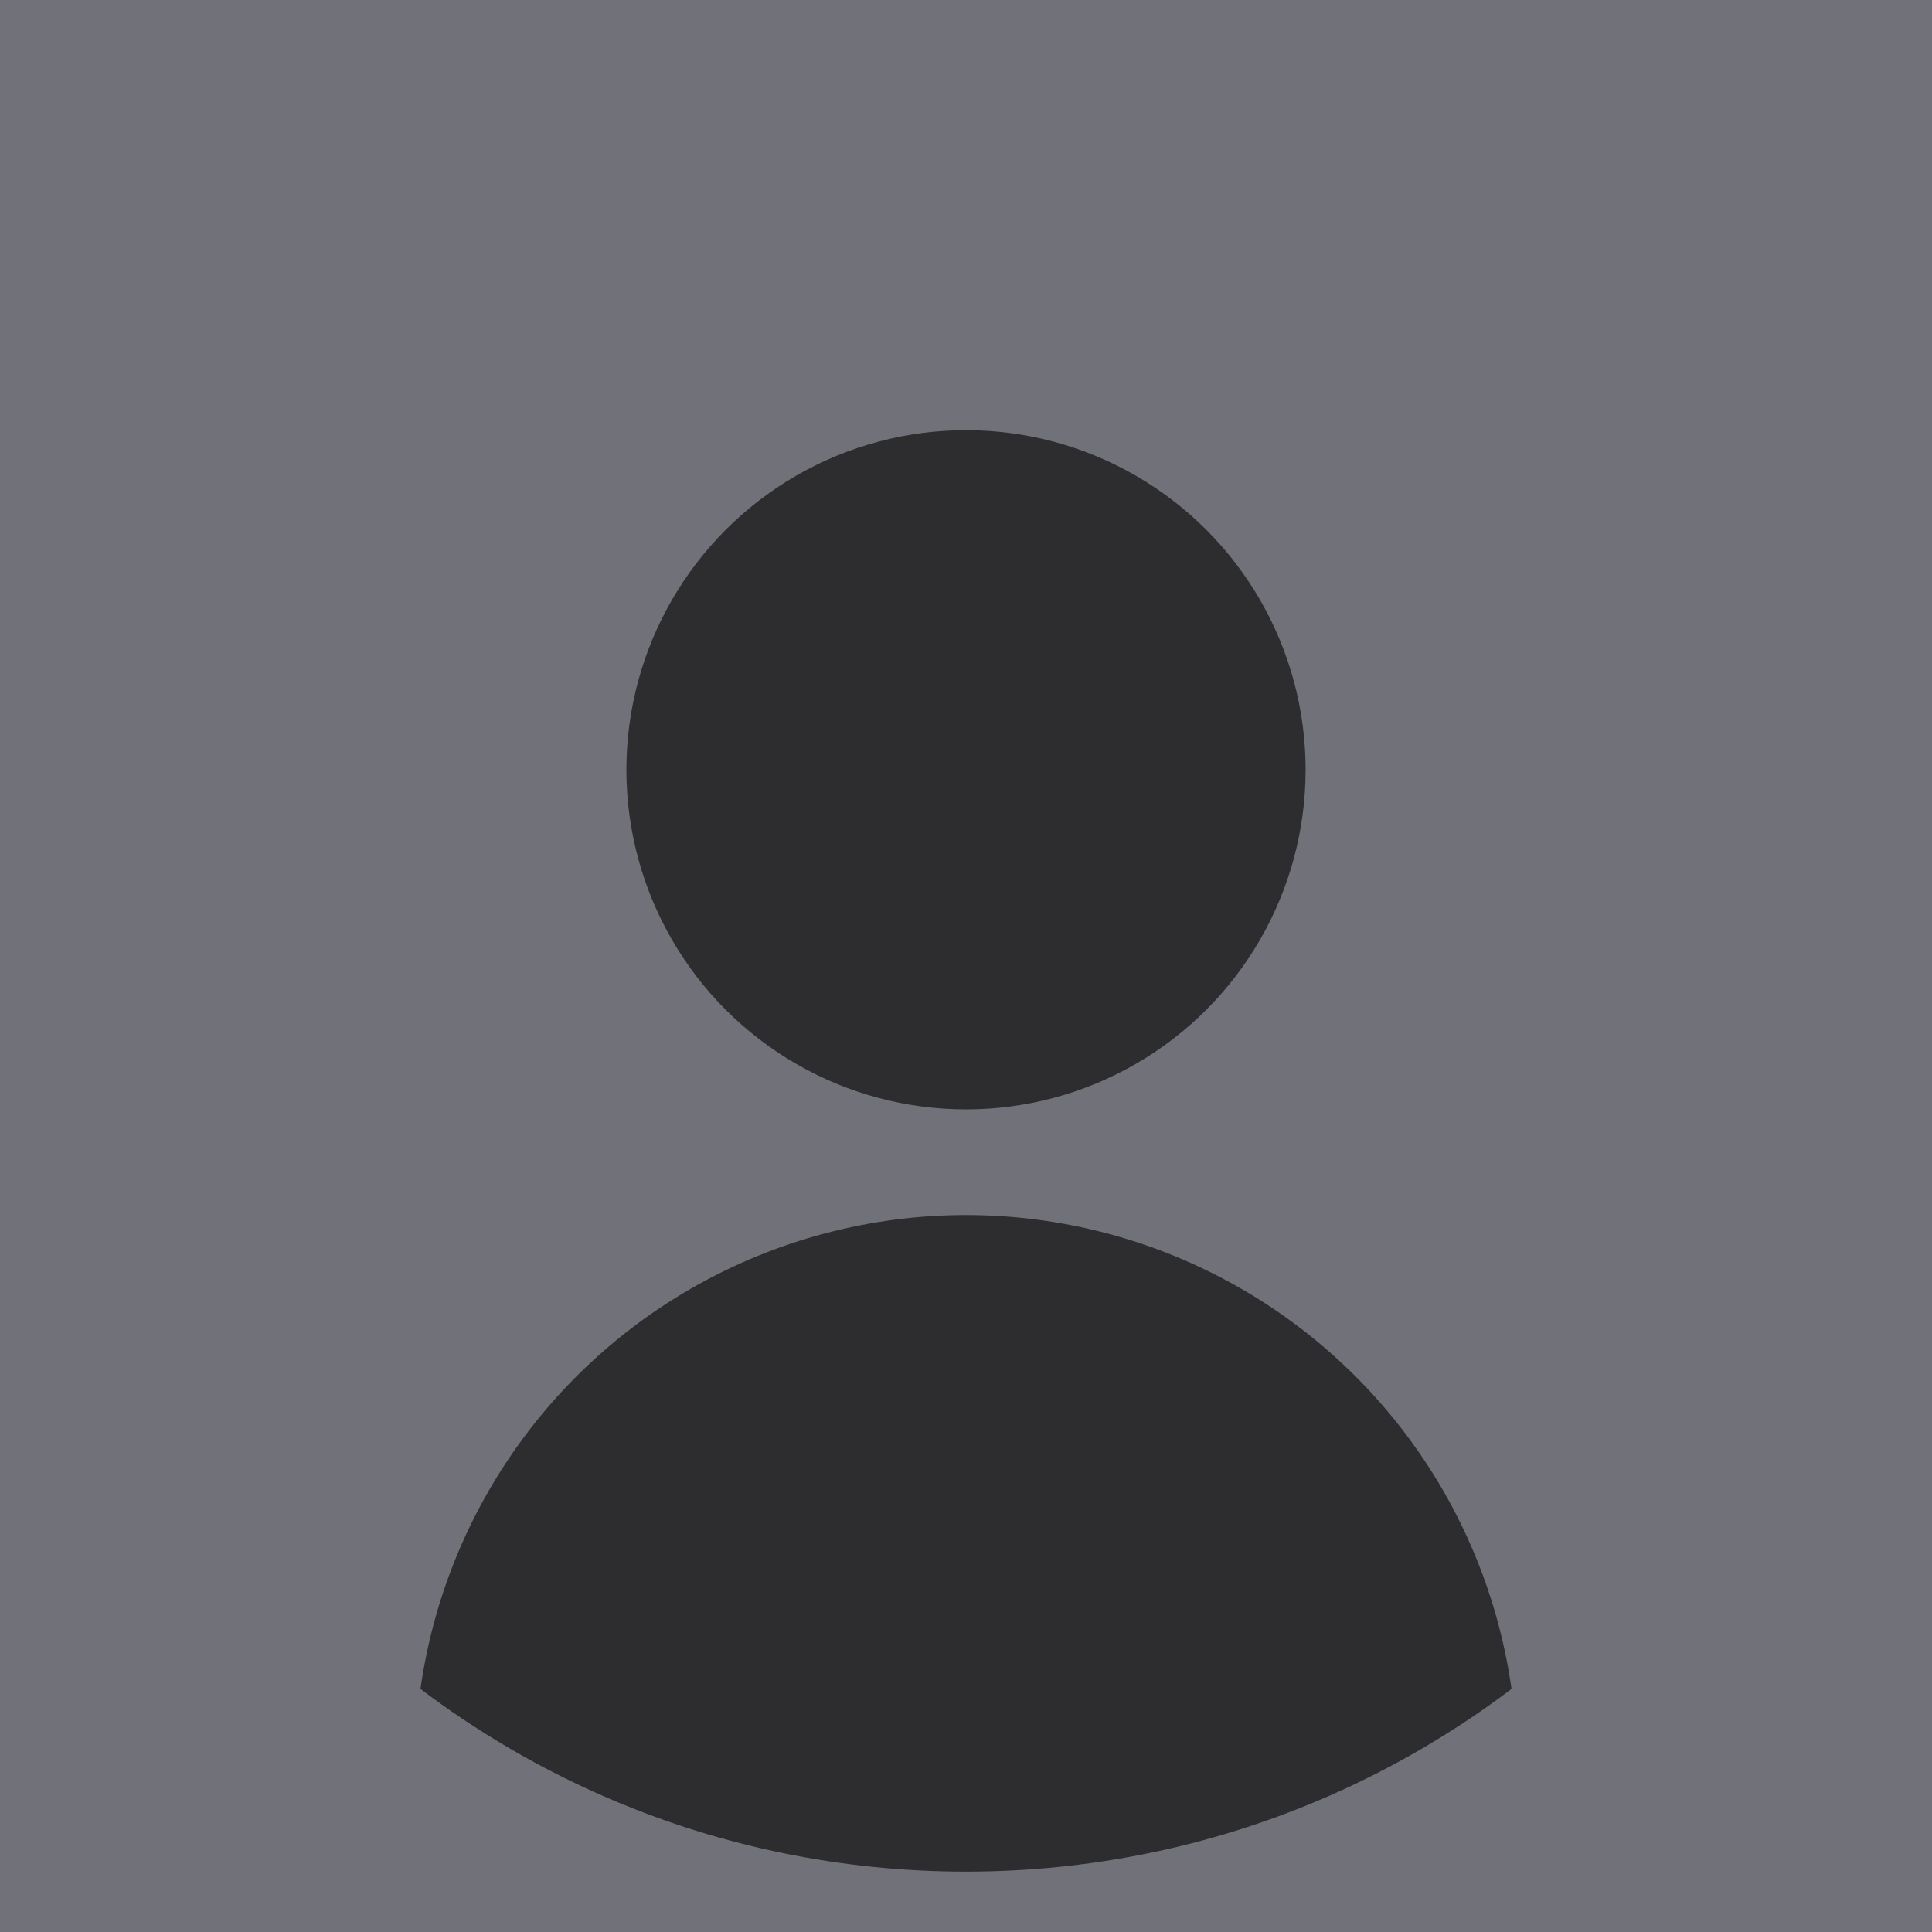 <svg width="256" height="256" viewBox="0 0 256 256" fill="none" xmlns="http://www.w3.org/2000/svg">
<g clip-path="url(#clip0_1_26)">
<rect width="256" height="256" fill="#71717a"/>
<circle cx="128" cy="234" r="73" fill="#2d2d30"/>
<circle cx="128" cy="102" r="45" fill="#2d2d30"/>
<path d="M256 256H0V0H256V256ZM128 8C61.726 8 8 61.726 8 128C8 194.274 61.726 248 128 248C194.274 248 248 194.274 248 128C248 61.726 194.274 8 128 8Z" fill="#71717a"/>
</g>
<defs>
<clipPath id="clip0_1_26">
<rect width="256" height="256" fill="white"/>
</clipPath>
</defs>
</svg>
